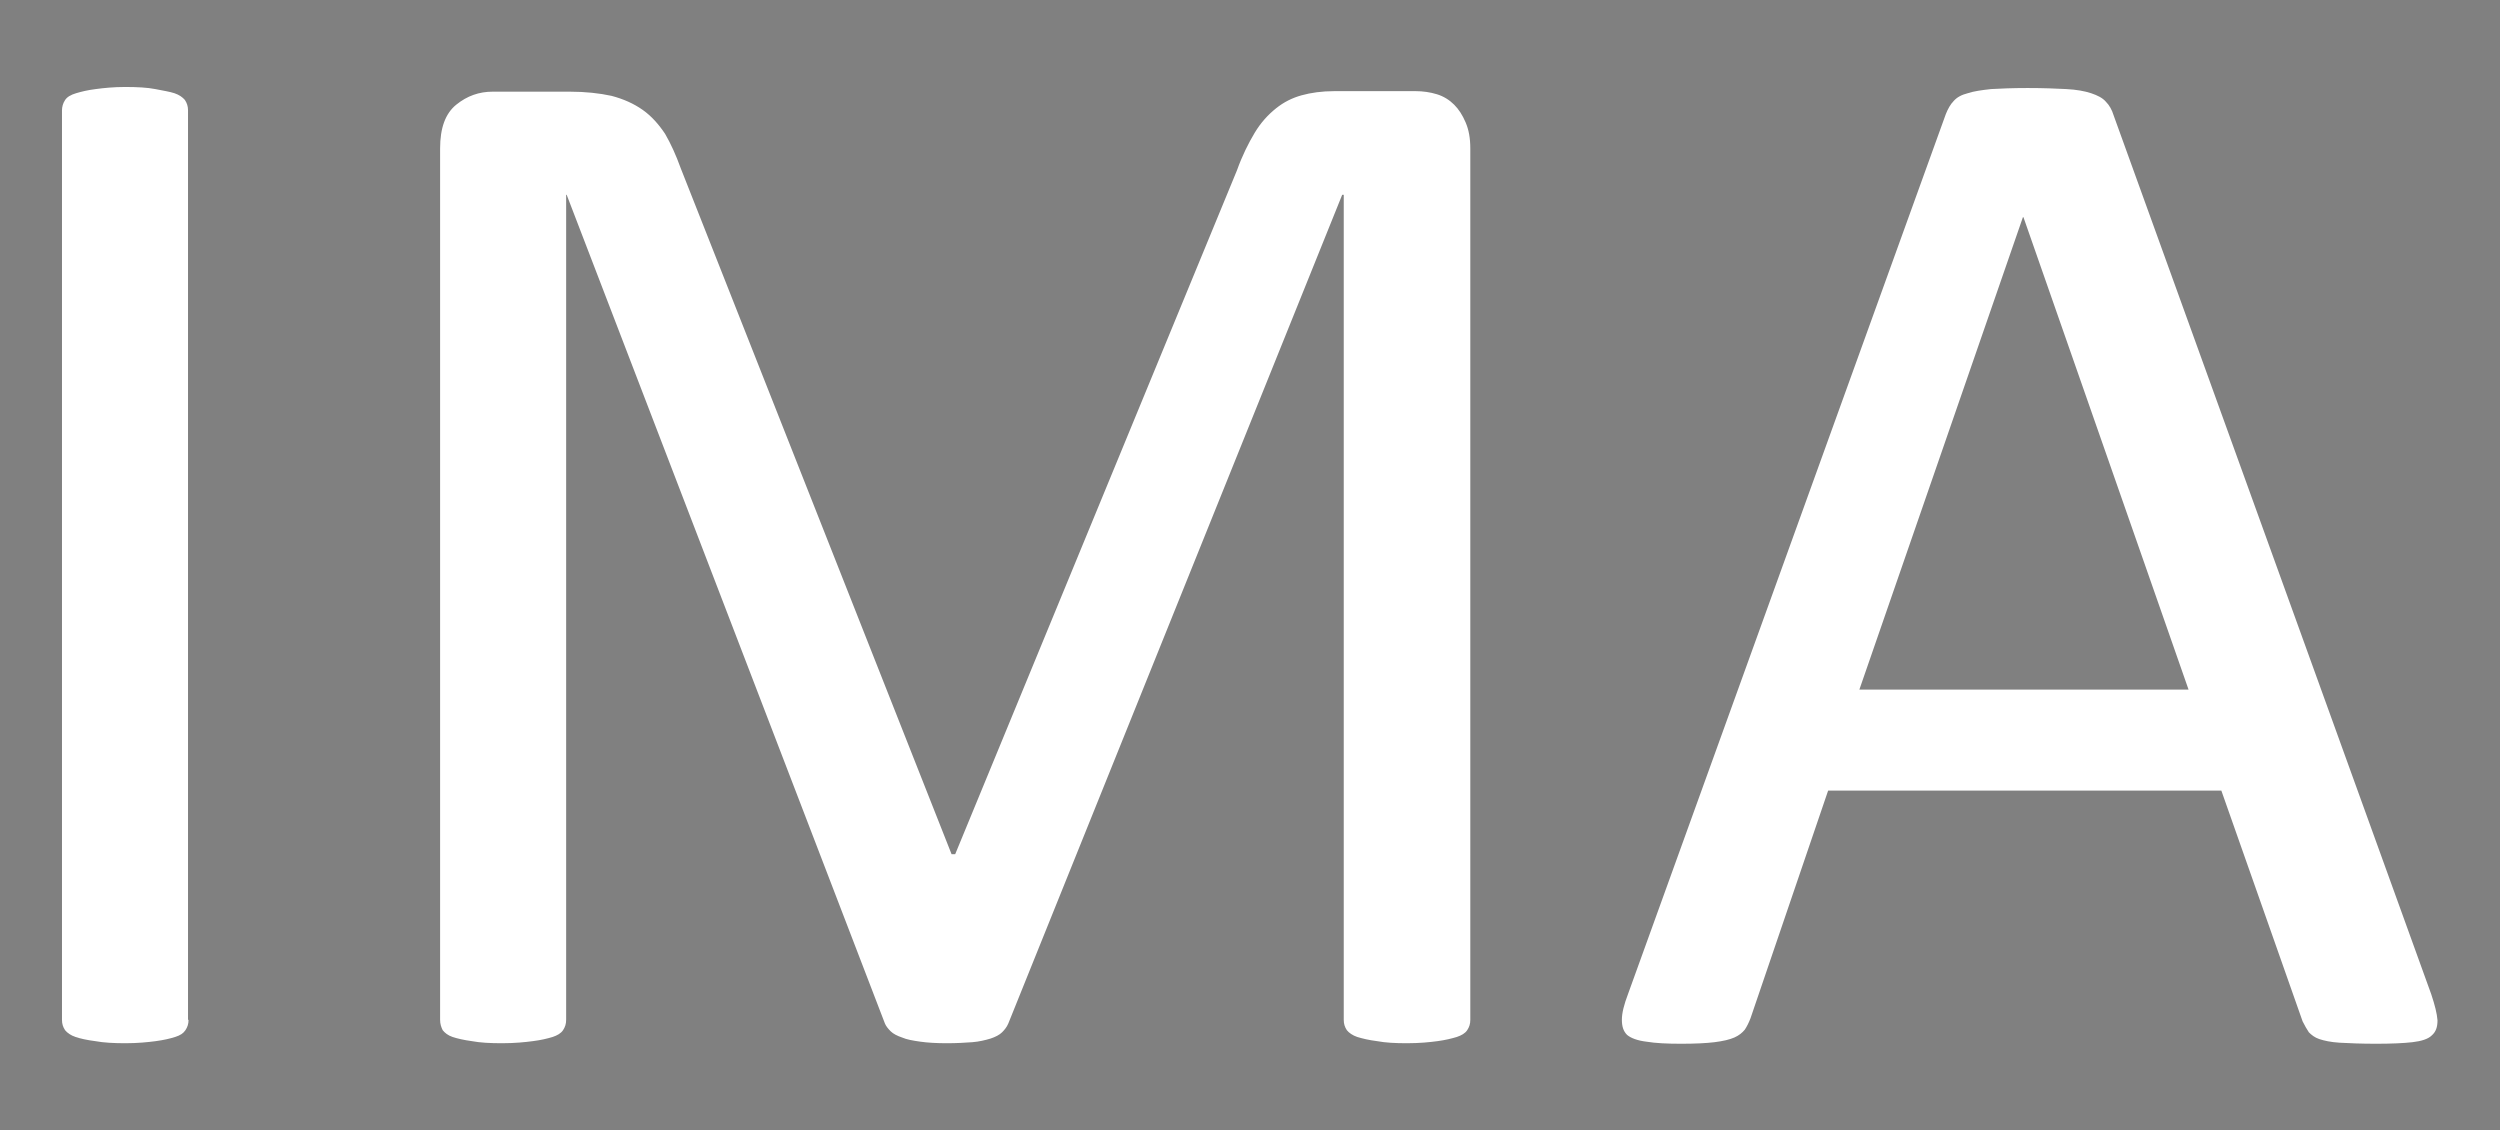 <?xml version="1.0" encoding="utf-8"?>
<!-- Generator: Adobe Illustrator 21.0.0, SVG Export Plug-In . SVG Version: 6.00 Build 0)  -->
<svg version="1.1" id="Calque_1" xmlns="http://www.w3.org/2000/svg" xmlns:xlink="http://www.w3.org/1999/xlink" x="0px" y="0px"
	 viewBox="0 0 480 217" style="enable-background:new 0 0 480 217;" xml:space="preserve">
<rect x="0" y="0" width="480" height="217" fill="#808080" stroke="none"/>
<style type="text/css">
	.st0{fill:#FFFFFF;}
	.st1{opacity:0.2;fill:none;stroke:#A9CDD3;stroke-width:2;stroke-miterlimit:10;}
	.st2{fill:#26C6DA;}
	.st3{fill:#37525B;}
</style>
<g>
	<path class="st0" d="M1397.3,511.9c0,0.8-0.2,1.4-0.6,2c-0.4,0.6-1,1-2,1.3c-0.9,0.3-2.2,0.6-3.7,0.8c-1.5,0.2-3.5,0.4-5.8,0.4
		c-2.2,0-4.2-0.1-5.8-0.4c-1.6-0.2-2.9-0.5-3.8-0.8s-1.6-0.8-2-1.3c-0.4-0.6-0.6-1.2-0.6-2V337.4c0-0.7,0.2-1.4,0.6-2
		c0.4-0.6,1.1-1,2.1-1.3c1-0.3,2.2-0.6,3.8-0.8s3.4-0.4,5.6-0.4c2.3,0,4.3,0.1,5.8,0.4c1.5,0.2,2.8,0.5,3.7,0.8
		c0.9,0.3,1.6,0.8,2,1.3c0.4,0.6,0.6,1.2,0.6,2V511.9z"/>
	<path class="st0" d="M1643.3,511.9c0,0.8-0.2,1.4-0.6,2c-0.4,0.6-1.1,1-2,1.3c-1,0.3-2.2,0.6-3.7,0.8c-1.5,0.2-3.4,0.4-5.9,0.4
		c-2.2,0-4.1-0.1-5.7-0.4c-1.6-0.2-2.8-0.5-3.8-0.8c-0.9-0.3-1.6-0.8-2-1.3c-0.4-0.6-0.6-1.2-0.6-2V353.6h-0.3l-64.1,159.1
		c-0.3,0.7-0.7,1.2-1.2,1.7c-0.5,0.5-1.3,0.9-2.2,1.2c-1,0.3-2.2,0.6-3.5,0.7c-1.4,0.1-3,0.2-4.9,0.2c-2,0-3.7-0.1-5.1-0.3
		c-1.4-0.2-2.6-0.4-3.5-0.8c-0.9-0.3-1.7-0.7-2.2-1.2s-0.9-1-1.1-1.5l-61.3-159.1h-0.1v158.4c0,0.8-0.2,1.4-0.6,2
		c-0.4,0.6-1.1,1-2,1.3c-1,0.3-2.2,0.6-3.8,0.8c-1.5,0.2-3.5,0.4-5.9,0.4c-2.3,0-4.2-0.1-5.8-0.4c-1.5-0.2-2.8-0.5-3.7-0.8
		c-0.9-0.3-1.5-0.8-1.9-1.3c-0.3-0.6-0.5-1.2-0.5-2V344.7c0-3.9,1-6.7,3.1-8.4c2.1-1.7,4.4-2.5,7-2.5h14.8c3,0,5.7,0.3,8,0.8
		c2.3,0.6,4.3,1.5,6,2.7c1.7,1.2,3.1,2.8,4.3,4.6c1.1,1.9,2.1,4.1,3,6.6l52,131.7h0.7l54.1-131.3c1-2.8,2.2-5.2,3.4-7.2
		c1.2-2,2.6-3.5,4.1-4.7c1.5-1.2,3.1-2,4.9-2.5c1.8-0.5,3.9-0.8,6.3-0.8h15.6c1.4,0,2.8,0.2,4.1,0.6c1.3,0.4,2.4,1.1,3.3,2
		c0.9,0.9,1.6,2,2.2,3.4c0.6,1.4,0.9,3,0.9,5V511.9z"/>
	<path class="st0" d="M1827.9,507c0.7,2.1,1.1,3.7,1.2,5c0,1.3-0.3,2.2-1.1,2.9c-0.7,0.7-2,1.1-3.7,1.3c-1.7,0.2-4.1,0.3-7,0.3
		s-5.2-0.1-7-0.2c-1.7-0.1-3-0.4-3.9-0.7c-0.9-0.3-1.5-0.8-2-1.3c-0.4-0.6-0.8-1.3-1.2-2.1l-15.6-44.3h-75.6l-14.9,43.7
		c-0.3,0.8-0.7,1.6-1.1,2.2c-0.5,0.6-1.1,1.1-2,1.5c-0.9,0.4-2.2,0.7-3.8,0.9c-1.6,0.2-3.8,0.3-6.4,0.3c-2.7,0-4.9-0.1-6.7-0.4
		c-1.7-0.2-3-0.7-3.7-1.3c-0.7-0.7-1-1.6-1-2.9c0-1.3,0.4-2.9,1.2-5l61-168.9c0.4-1,0.9-1.9,1.5-2.5c0.6-0.7,1.5-1.2,2.7-1.5
		c1.2-0.4,2.7-0.6,4.5-0.8c1.8-0.1,4.1-0.2,7-0.2c3,0,5.5,0.1,7.4,0.2c2,0.1,3.6,0.4,4.8,0.8c1.2,0.4,2.2,0.9,2.8,1.6
		s1.2,1.6,1.5,2.6L1827.9,507z M1749.6,357.9h-0.1l-31.3,90.6h63.2L1749.6,357.9z"/>
</g>
<g>
	<g>
		<path class="st0" d="M36.2,195.8c0,0.8-0.2,1.4-0.6,2c-0.4,0.6-1,1-2,1.3c-0.9,0.3-2.2,0.6-3.7,0.8c-1.5,0.2-3.5,0.4-5.8,0.4
			c-2.2,0-4.2-0.1-5.8-0.4c-1.6-0.2-2.9-0.5-3.8-0.8c-0.9-0.3-1.6-0.8-2-1.3c-0.4-0.6-0.6-1.2-0.6-2V21.2c0-0.7,0.2-1.4,0.6-2
			c0.4-0.6,1.1-1,2.1-1.3c1-0.3,2.2-0.6,3.8-0.8c1.5-0.2,3.4-0.4,5.6-0.4c2.3,0,4.3,0.1,5.8,0.4s2.8,0.5,3.7,0.8
			c0.9,0.3,1.6,0.8,2,1.3c0.4,0.6,0.6,1.2,0.6,2V195.8z"/>
	</g>
	<g>
		<path class="st0" d="M282.3,195.8c0,0.8-0.2,1.4-0.6,2c-0.4,0.6-1.1,1-2,1.3c-1,0.3-2.2,0.6-3.7,0.8c-1.5,0.2-3.4,0.4-5.9,0.4
			c-2.2,0-4.1-0.1-5.7-0.4c-1.6-0.2-2.8-0.5-3.8-0.8c-0.9-0.3-1.6-0.8-2-1.3c-0.4-0.6-0.6-1.2-0.6-2V37.4h-0.3l-64.1,159.1
			c-0.3,0.7-0.7,1.2-1.2,1.7c-0.5,0.5-1.3,0.9-2.2,1.2c-1,0.3-2.2,0.6-3.5,0.7c-1.4,0.1-3,0.2-4.9,0.2c-2,0-3.7-0.1-5.1-0.3
			c-1.4-0.2-2.6-0.4-3.5-0.8c-0.9-0.3-1.7-0.7-2.2-1.2c-0.5-0.5-0.9-1-1.1-1.5L108.8,37.4h-0.1v158.4c0,0.8-0.2,1.4-0.6,2
			c-0.4,0.6-1.1,1-2,1.3c-1,0.3-2.2,0.6-3.8,0.8c-1.5,0.2-3.5,0.4-5.9,0.4c-2.3,0-4.2-0.1-5.8-0.4c-1.5-0.2-2.8-0.5-3.7-0.8
			c-0.9-0.3-1.5-0.8-1.9-1.3c-0.3-0.6-0.5-1.2-0.5-2V28.5c0-3.9,1-6.7,3.1-8.4c2.1-1.7,4.4-2.5,7-2.5h14.8c3,0,5.7,0.3,8,0.8
			c2.3,0.6,4.3,1.5,6,2.7c1.7,1.2,3.1,2.8,4.3,4.6c1.1,1.9,2.1,4.1,3,6.6l52,131.7h0.7l54.1-131.3c1-2.8,2.2-5.2,3.4-7.2
			c1.2-2,2.6-3.5,4.1-4.7c1.5-1.2,3.1-2,4.9-2.5s3.9-0.8,6.3-0.8h15.6c1.4,0,2.8,0.2,4.1,0.6c1.3,0.4,2.4,1.1,3.3,2
			c0.9,0.9,1.6,2,2.2,3.4c0.6,1.4,0.9,3,0.9,5V195.8z"/>
	</g>
	<g>
		<path class="st0" d="M466.8,190.9c0.7,2.1,1.1,3.7,1.2,5c0,1.3-0.3,2.2-1.1,2.9c-0.7,0.7-2,1.1-3.7,1.3c-1.7,0.2-4.1,0.3-7,0.3
			s-5.2-0.1-7-0.2c-1.7-0.1-3-0.4-3.9-0.7c-0.9-0.3-1.5-0.8-2-1.3c-0.4-0.6-0.8-1.3-1.2-2.1l-15.6-44.3H351l-14.9,43.7
			c-0.3,0.8-0.7,1.6-1.1,2.2c-0.5,0.6-1.1,1.1-2,1.5c-0.9,0.4-2.2,0.7-3.8,0.9c-1.6,0.2-3.8,0.3-6.4,0.3c-2.7,0-4.9-0.1-6.7-0.4
			c-1.7-0.2-3-0.7-3.7-1.3c-0.7-0.7-1-1.6-1-2.9c0-1.3,0.4-2.9,1.2-5l61-168.9c0.4-1,0.9-1.9,1.5-2.5c0.6-0.7,1.5-1.2,2.7-1.5
			c1.2-0.4,2.7-0.6,4.5-0.8c1.8-0.1,4.1-0.2,7-0.2c3,0,5.5,0.1,7.4,0.2c2,0.1,3.6,0.4,4.8,0.8c1.2,0.4,2.2,0.9,2.8,1.6
			c0.7,0.7,1.2,1.6,1.5,2.6L466.8,190.9z M388.5,41.7h-0.1L357,132.4h63.2L388.5,41.7z"/>
	</g>
</g>
<path class="st0" d="M1830.5,410.3c-0.7-2.1-1.1-3.7-1.2-5c0-1.3,0.3-2.2,1.1-2.9s2-1.1,3.7-1.3c1.7-0.2,4.1-0.3,7-0.3
	c2.9,0,5.2,0.1,7,0.2c1.7,0.1,3,0.4,3.9,0.7c0.9,0.3,1.5,0.8,2,1.3c0.4,0.6,0.8,1.3,1.2,2.1l15.6,44.3h75.6l14.9-43.7
	c0.3-0.8,0.7-1.6,1.1-2.2c0.5-0.6,1.1-1.1,2-1.5c0.9-0.4,2.2-0.7,3.8-0.9c1.6-0.2,3.8-0.3,6.4-0.3c2.7,0,4.9,0.1,6.7,0.4
	c1.7,0.2,3,0.7,3.7,1.3c0.7,0.7,1,1.6,1,2.9c0,1.3-0.4,2.9-1.2,5l-61,168.9c-0.4,1-0.9,1.9-1.5,2.5c-0.6,0.7-1.5,1.2-2.7,1.5
	c-1.2,0.4-2.7,0.6-4.5,0.8c-1.8,0.1-4.1,0.2-7,0.2c-3,0-5.5-0.1-7.4-0.2c-2-0.1-3.6-0.4-4.8-0.8c-1.2-0.4-2.2-0.9-2.8-1.6
	c-0.7-0.7-1.2-1.6-1.5-2.6L1830.5,410.3z M1908.8,559.4h0.1l31.3-90.6H1877L1908.8,559.4z"/>
<path class="st0" d="M14.4,349.1c-0.7-2.1-1.1-3.7-1.2-5c0-1.3,0.3-2.2,1.1-2.9c0.7-0.7,2-1.1,3.7-1.3c1.7-0.2,4.1-0.3,7-0.3
	s5.2,0.1,7,0.2c1.7,0.1,3,0.4,3.9,0.7c0.9,0.3,1.5,0.8,2,1.3c0.4,0.6,0.8,1.3,1.2,2.1l15.6,44.3h75.6l14.9-43.7
	c0.3-0.8,0.7-1.6,1.1-2.2c0.5-0.6,1.1-1.1,2-1.5s2.2-0.7,3.8-0.9c1.6-0.2,3.8-0.3,6.4-0.3c2.7,0,4.9,0.1,6.7,0.4
	c1.7,0.2,3,0.7,3.7,1.3c0.7,0.7,1,1.6,1,2.9c0,1.3-0.4,2.9-1.2,5l-61,168.9c-0.4,1-0.9,1.9-1.5,2.5c-0.6,0.7-1.5,1.2-2.7,1.5
	c-1.2,0.4-2.7,0.6-4.5,0.8c-1.8,0.1-4.1,0.2-7,0.2c-3,0-5.5-0.1-7.4-0.2c-2-0.1-3.6-0.4-4.8-0.8c-1.2-0.4-2.2-0.9-2.8-1.6
	c-0.7-0.7-1.2-1.6-1.5-2.6L14.4,349.1z M92.7,498.3h0.1l31.3-90.6H60.9L92.7,498.3z"/>
<g>
	<polygon class="st1" points="1940,124.2 1940,282.1 2147.2,357.5 2147.2,199.6 	"/>
	<g>
		<polygon class="st2" points="2064.6,115.6 2064.6,189.7 1967.3,225.2 1967.3,151 		"/>
		<polygon class="st2" points="2064.6,209.5 2064.6,283.6 1967.3,319 1967.3,244.9 		"/>
		<polygon class="st3" points="2081.6,209.5 2081.6,283.6 2178.9,319 2178.9,244.9 		"/>
		<polygon class="st3" points="2081.6,303 2081.6,377.1 2178.9,412.5 2178.9,338.4 		"/>
	</g>
</g>
<g>
	<polygon class="st1" points="302.1,339.2 302.1,497.1 509.2,572.4 509.2,414.6 	"/>
	<g>
		<polygon class="st2" points="426.7,330.5 426.7,404.7 329.4,440.1 329.4,365.9 		"/>
		<polygon class="st2" points="426.7,424.4 426.7,498.6 329.4,534 329.4,459.8 		"/>
		<polygon class="st3" points="443.6,424.4 443.6,498.6 540.9,534 540.9,459.8 		"/>
		<polygon class="st3" points="443.6,517.9 443.6,592.1 540.9,627.5 540.9,553.3 		"/>
	</g>
</g>
</svg>
